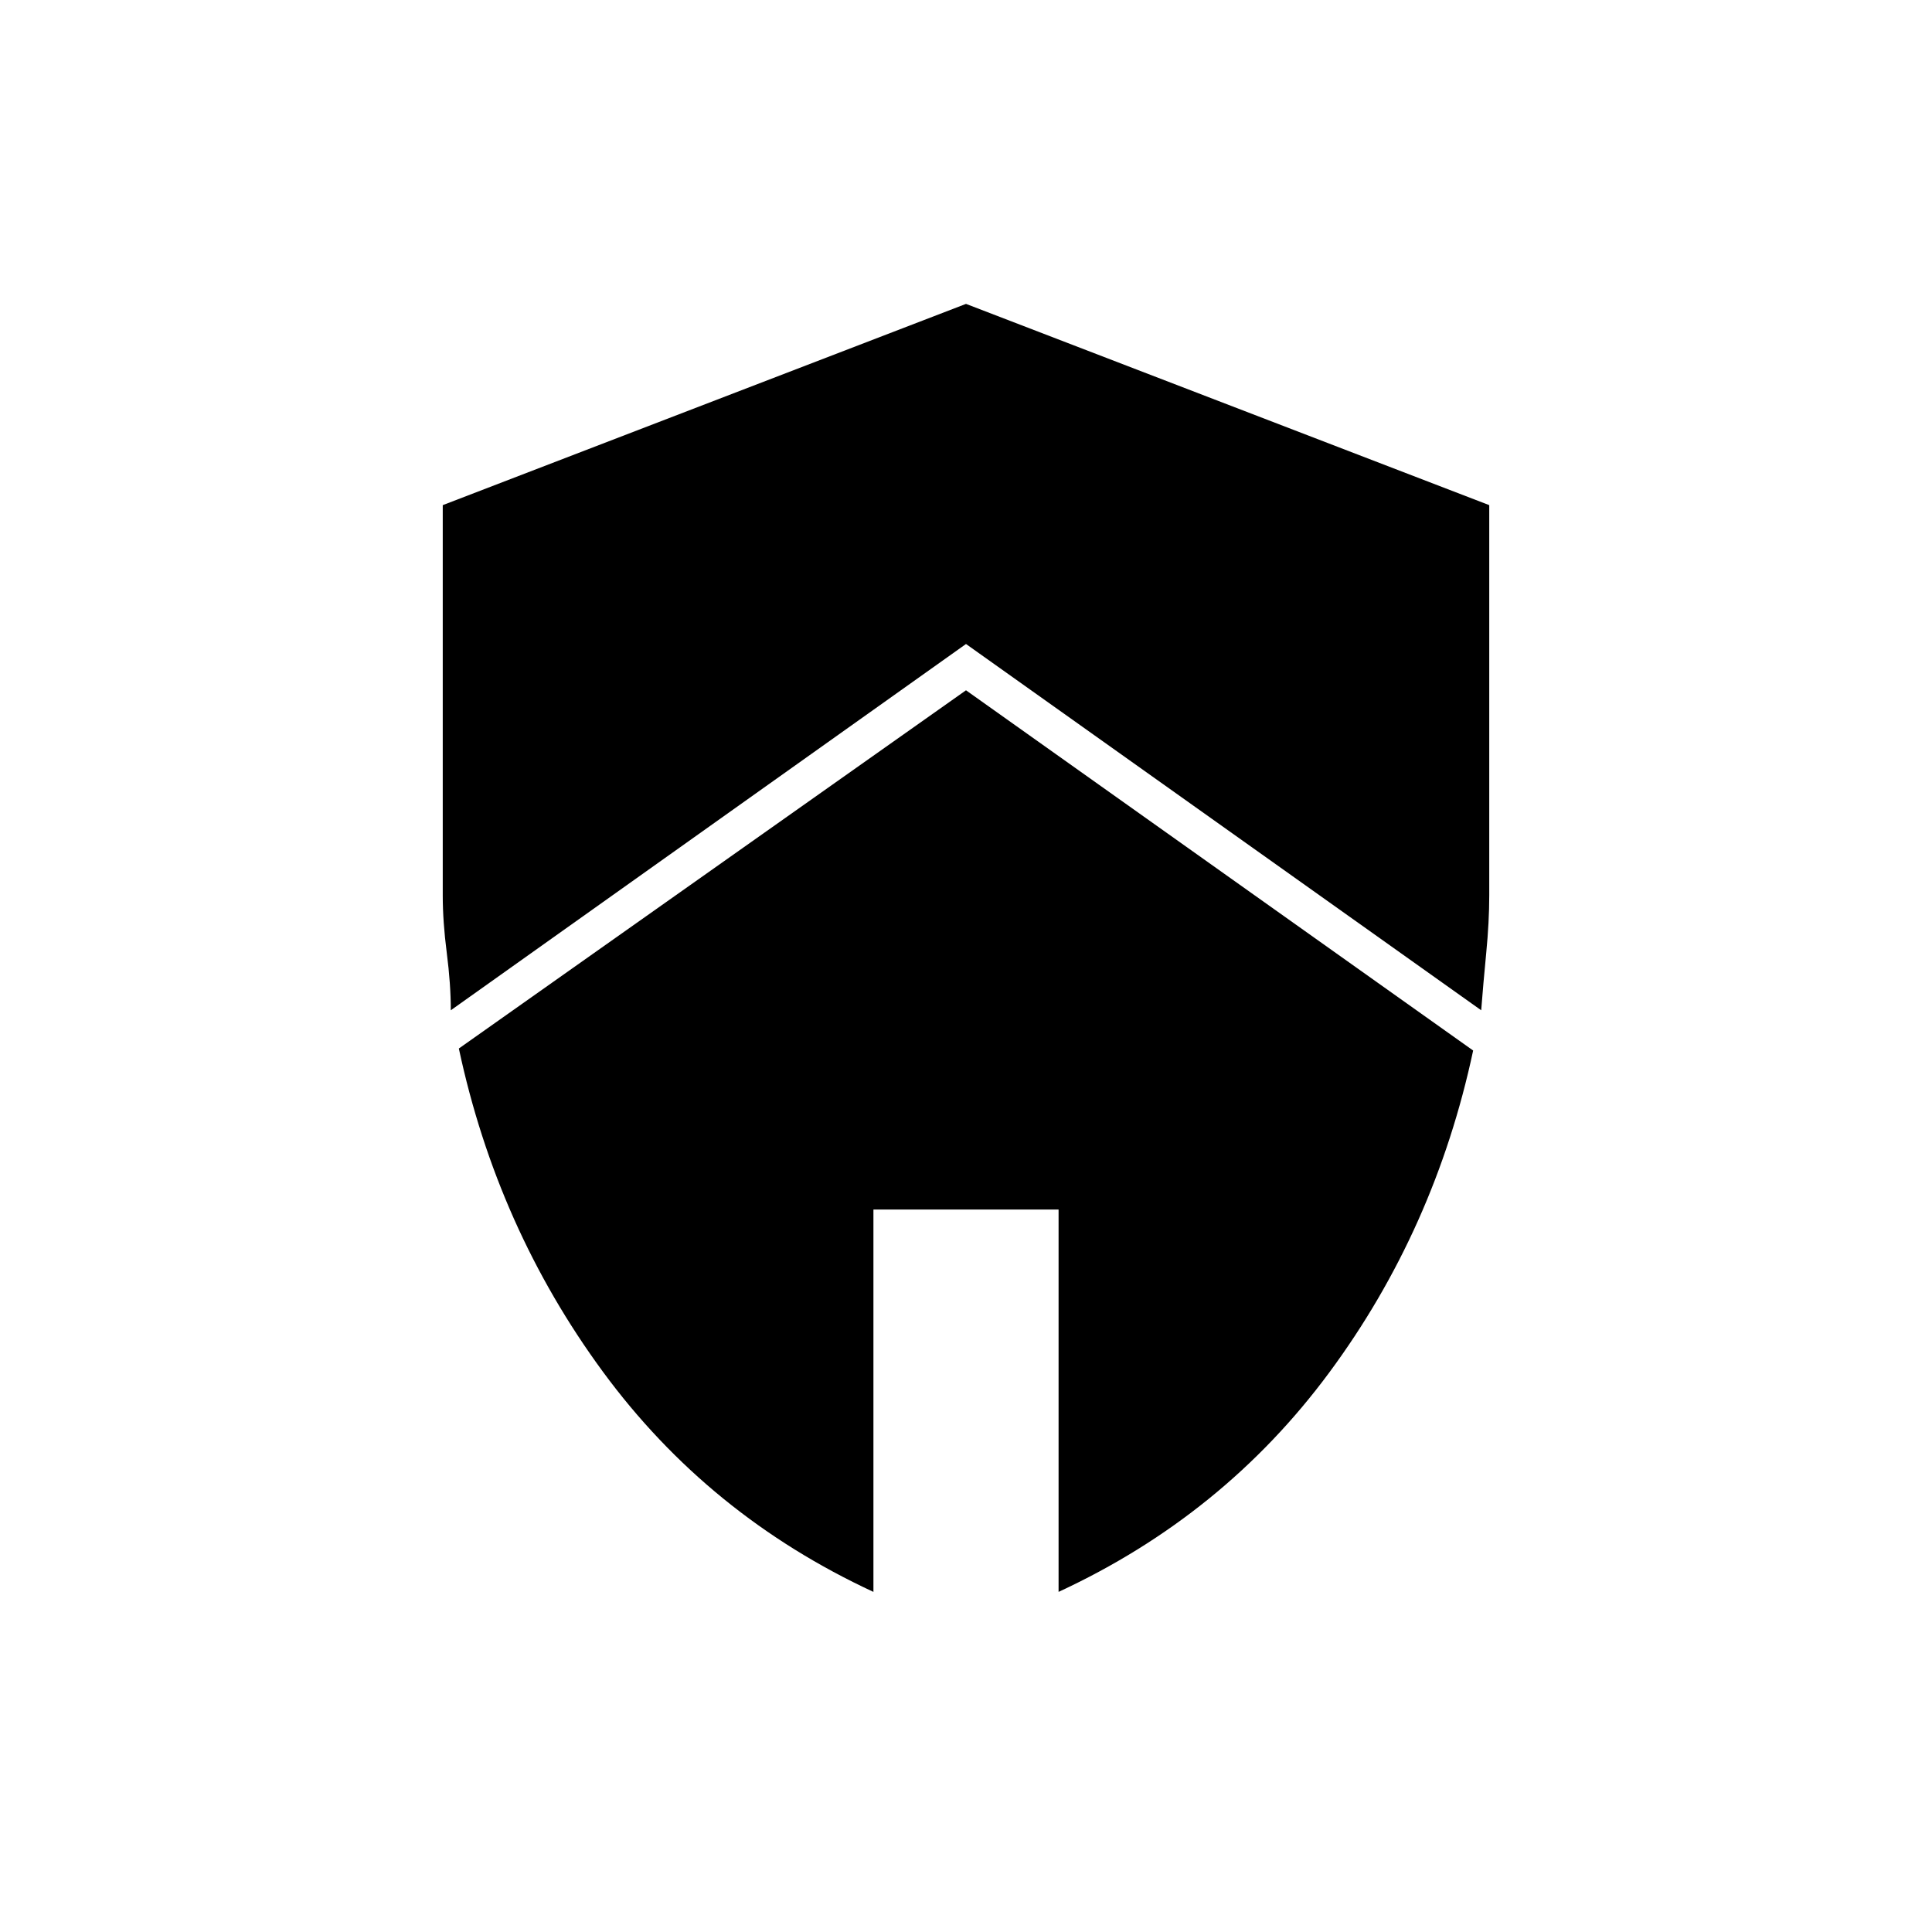<svg xmlns="http://www.w3.org/2000/svg" height="20" viewBox="0 -960 960 960" width="20"><path d="m480-617 252 179q-19 89-71.5 160T526-169v-190h-92v190q-82-38-134.5-109.5T228-439l252-178Zm0-192 260 100v194q0 13-1.5 28.5T736-458L480-640 224-458q0-13-2-28.5t-2-28.5v-194l260-100Z"/></svg>